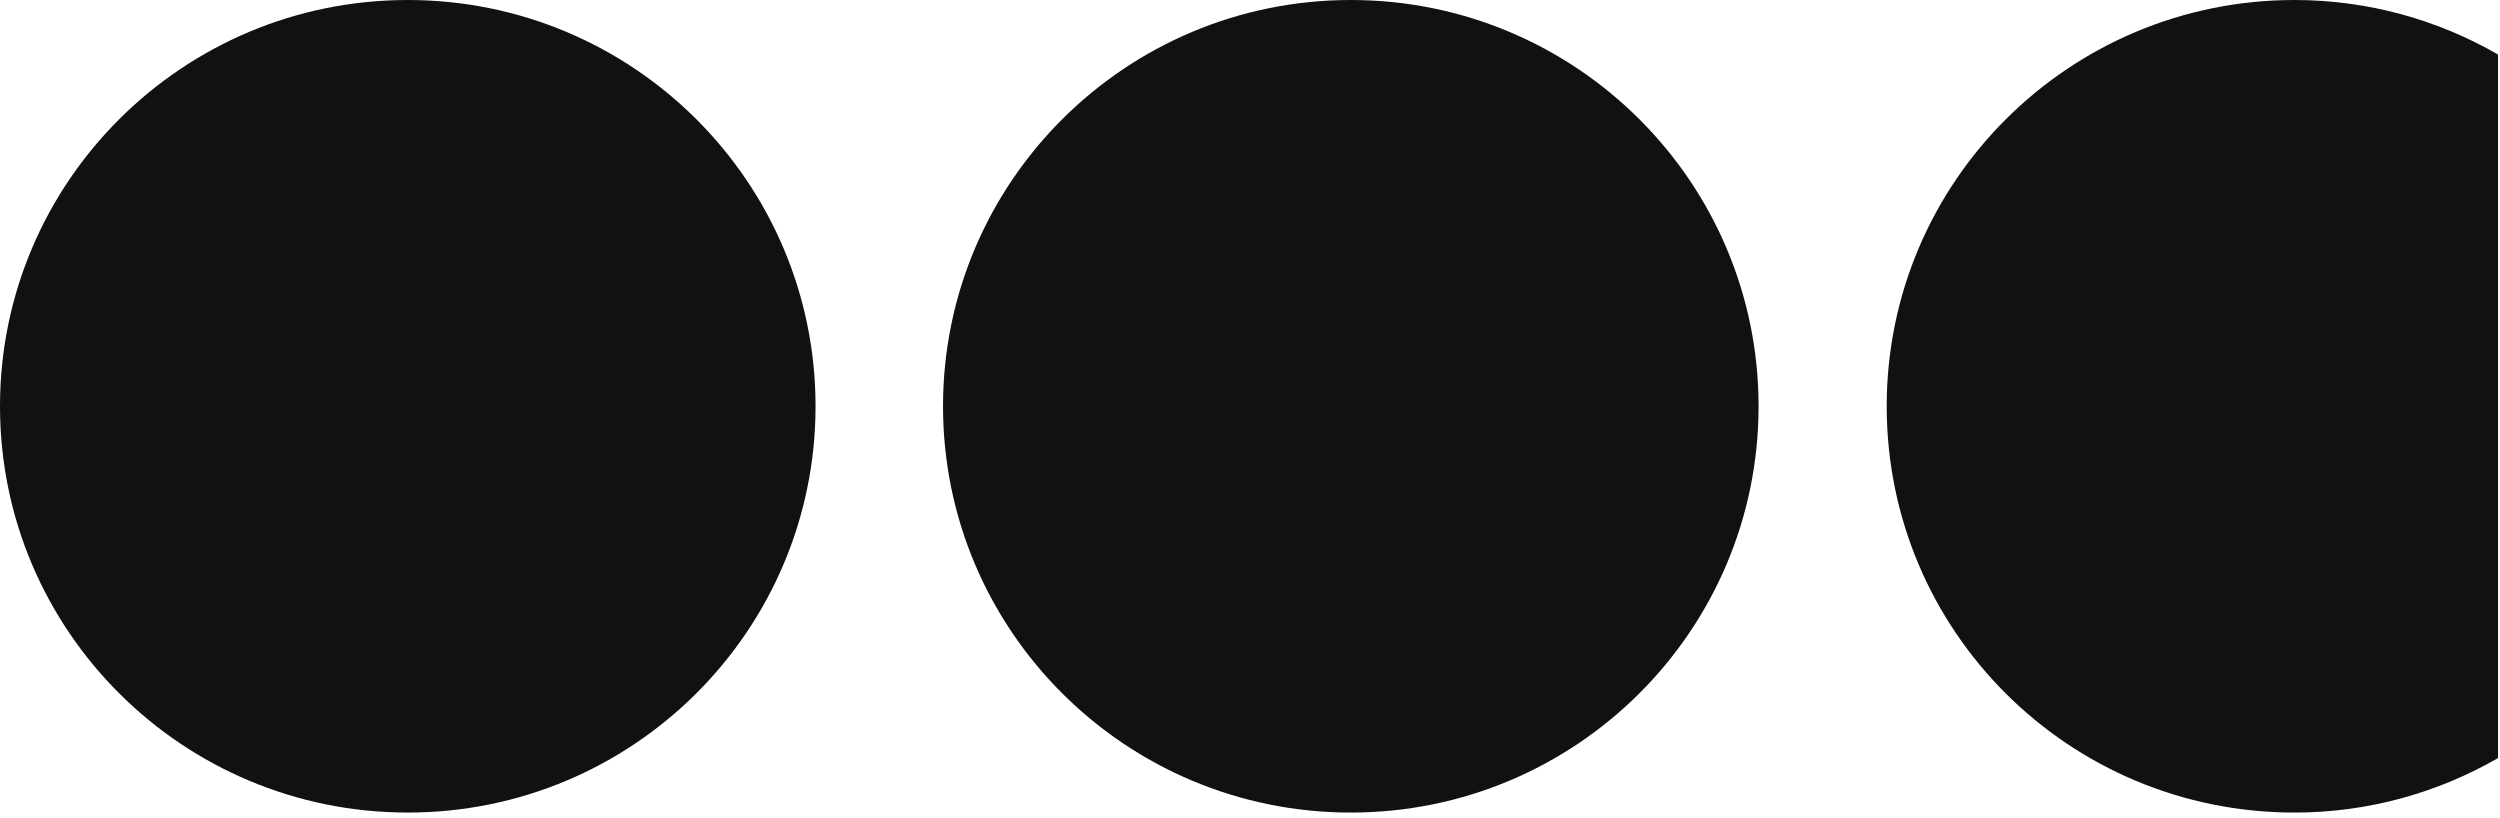 <svg width="110" height="36" viewBox="0 0 110 36" fill="none" xmlns="http://www.w3.org/2000/svg">
<path d="M17.942 35.753C27.851 35.753 35.884 27.75 35.884 17.877C35.884 8.004 27.851 0 17.942 0C8.033 0 0 8.004 0 17.877C0 27.75 8.033 35.753 17.942 35.753Z" fill="#111111"/>
<path d="M59.435 35.753C69.344 35.753 77.377 27.75 77.377 17.877C77.377 8.004 69.344 0 59.435 0C49.526 0 41.493 8.004 41.493 17.877C41.493 27.75 49.526 35.753 59.435 35.753Z" fill="#111111"/>
<path d="M109.914 2.399C107.271 0.878 104.217 0 100.957 0C91.061 0 83.015 7.987 83.015 17.877C83.015 27.766 91.032 35.753 100.957 35.753C104.217 35.753 107.271 34.876 109.914 33.354V2.399Z" fill="#111111"/>
</svg>
